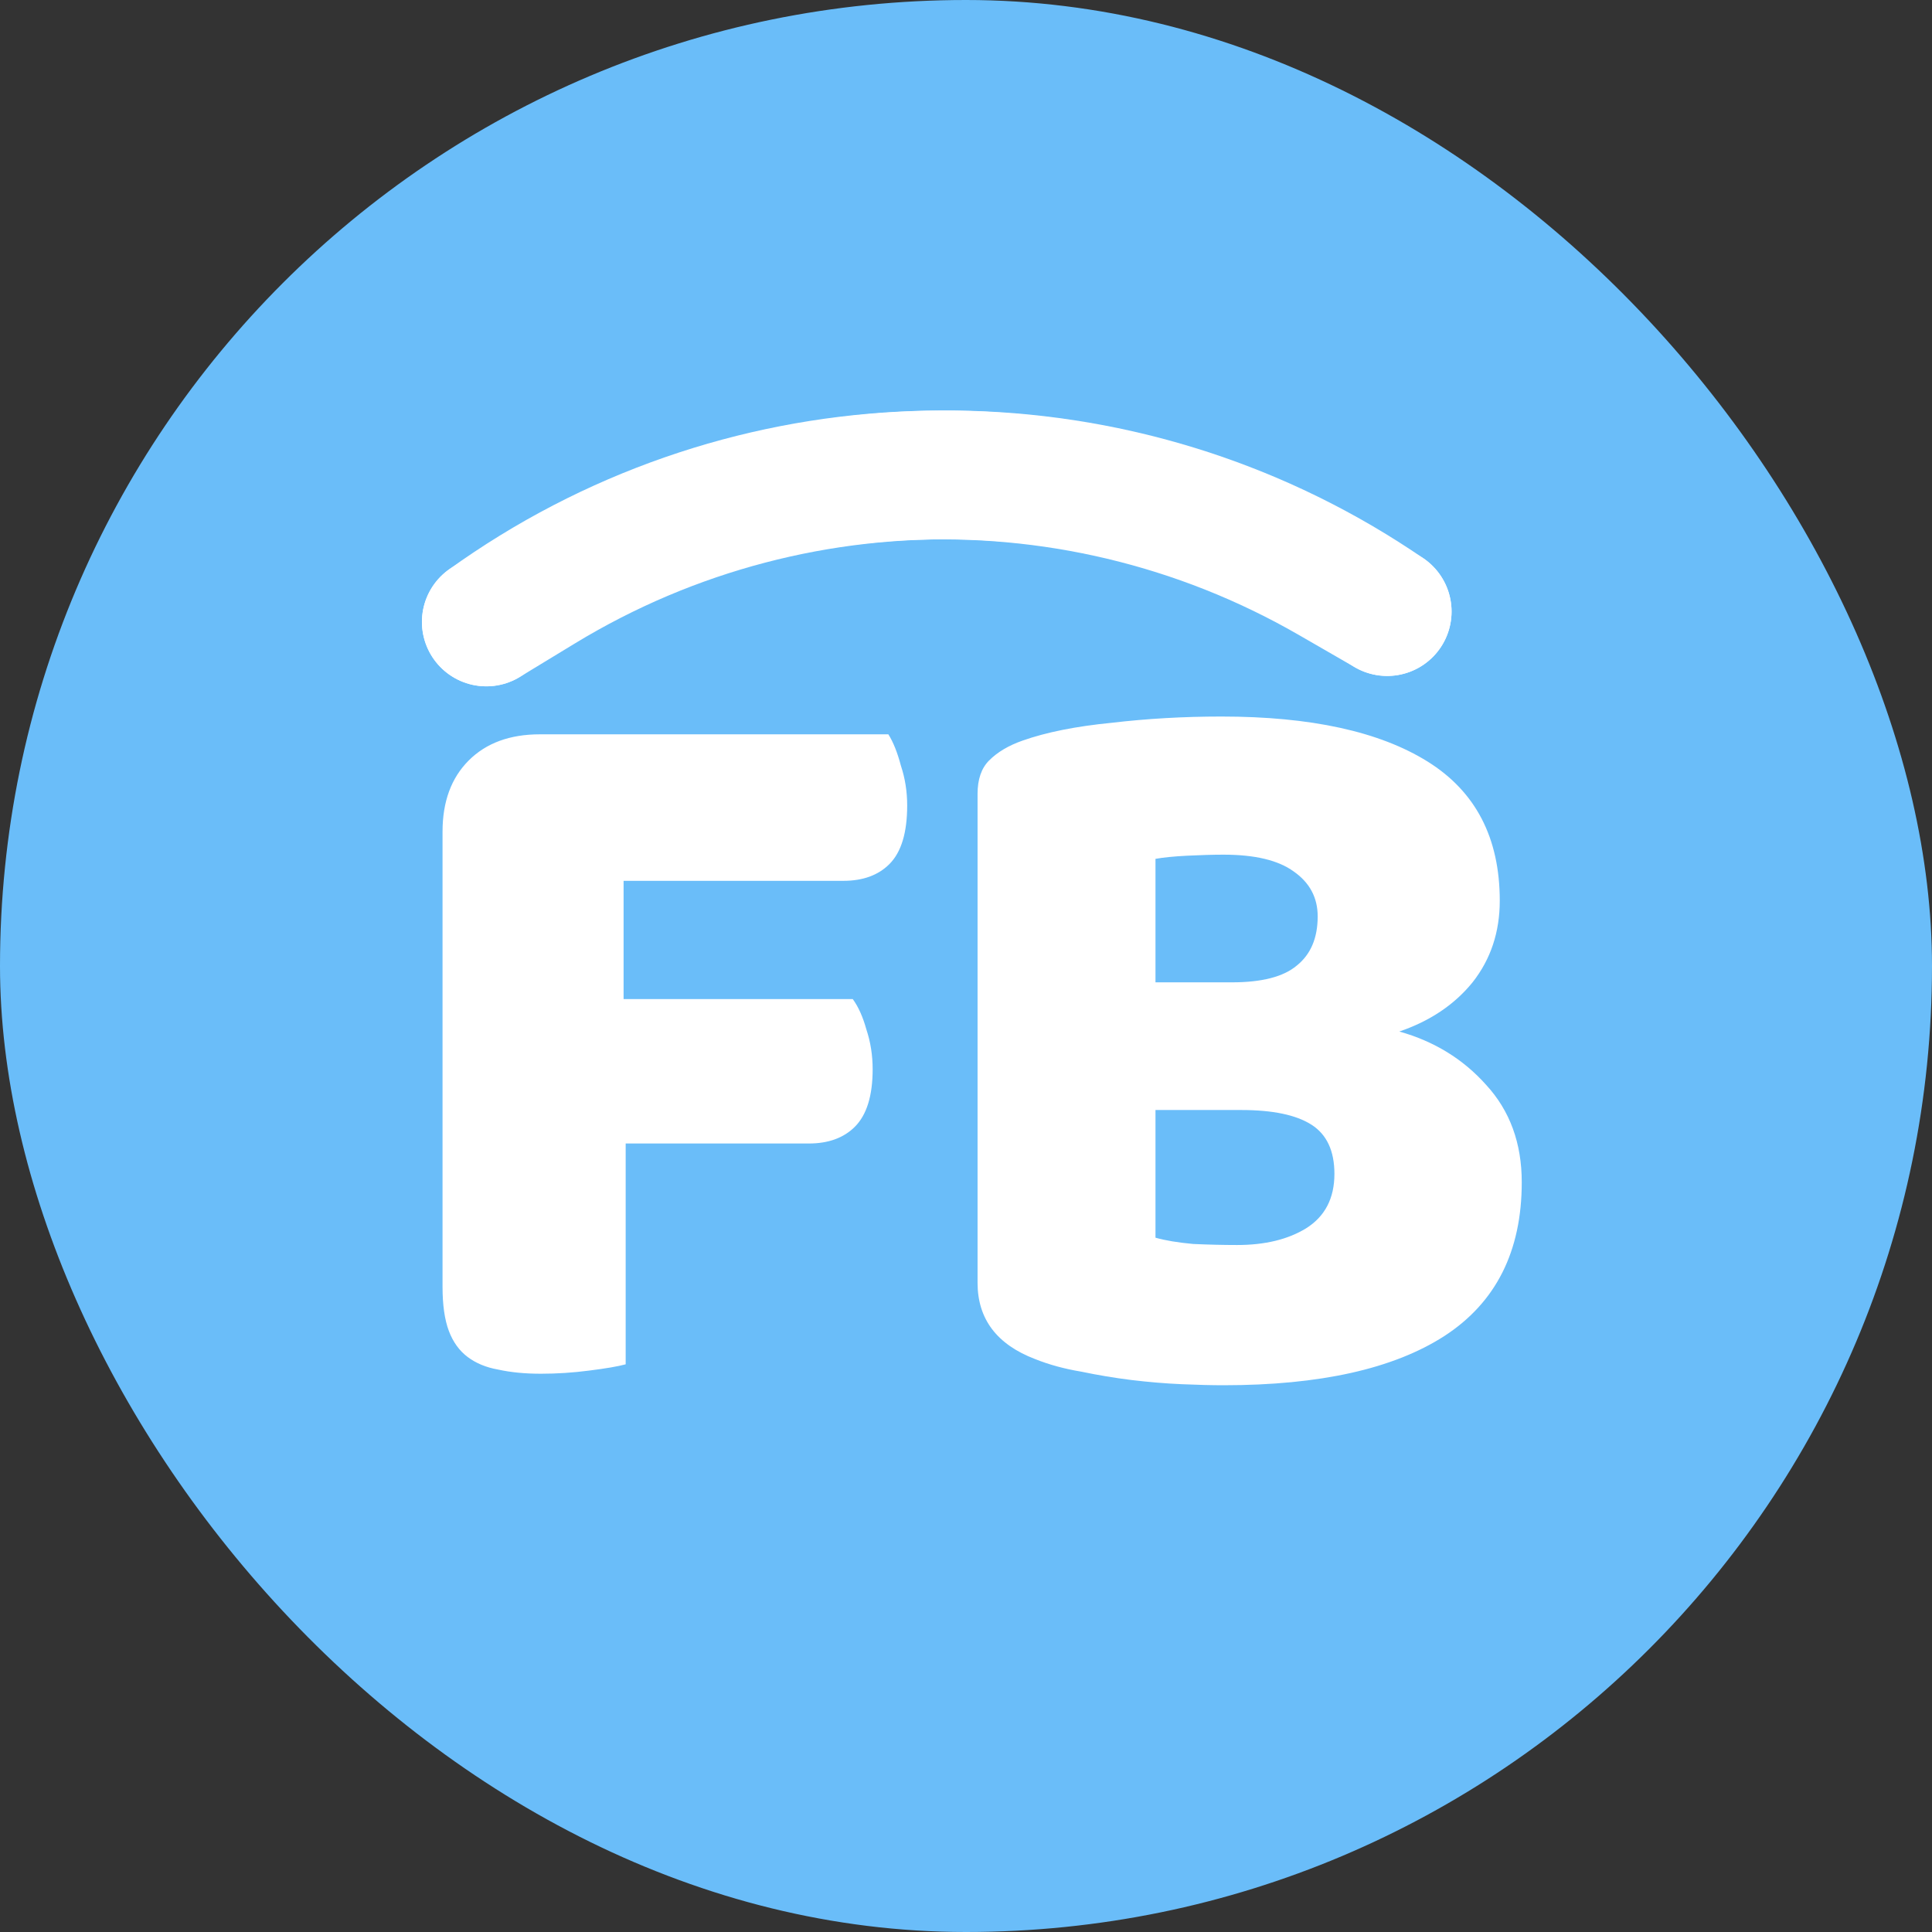 <svg width="120" height="120" viewBox="0 0 120 120" fill="none" xmlns="http://www.w3.org/2000/svg">
<rect x="0" y="0" width="120" height="120" fill="#333333" stroke="none"/>
<rect width="120" height="120" rx="60" fill="#6ABDF9"/>
<path d="M55.177 45.61C55.48 46.087 55.74 46.737 55.957 47.56C56.217 48.34 56.347 49.163 56.347 50.03C56.347 51.72 55.979 52.933 55.242 53.67C54.549 54.363 53.596 54.71 52.382 54.71H38.732V62.055H52.967C53.314 62.532 53.596 63.16 53.812 63.94C54.072 64.72 54.202 65.543 54.202 66.41C54.202 68.057 53.834 69.248 53.097 69.985C52.404 70.678 51.45 71.025 50.237 71.025H38.862V84.74C38.386 84.87 37.627 85 36.587 85.13C35.59 85.26 34.594 85.325 33.597 85.325C32.6 85.325 31.712 85.238 30.932 85.065C30.195 84.935 29.567 84.675 29.047 84.285C28.527 83.895 28.137 83.353 27.877 82.66C27.617 81.967 27.487 81.057 27.487 79.93V51.655C27.487 49.792 28.029 48.318 29.112 47.235C30.195 46.152 31.669 45.61 33.532 45.61H55.177ZM71.769 76.875C72.375 77.048 73.155 77.178 74.109 77.265C75.062 77.308 75.972 77.33 76.838 77.33C78.572 77.33 80.002 76.983 81.129 76.29C82.299 75.553 82.883 74.427 82.883 72.91C82.883 71.48 82.407 70.462 81.454 69.855C80.5 69.248 79.049 68.945 77.099 68.945H71.769V76.875ZM71.769 61.015H76.513C78.377 61.015 79.72 60.668 80.543 59.975C81.41 59.282 81.844 58.263 81.844 56.92C81.844 55.75 81.345 54.818 80.349 54.125C79.395 53.432 77.944 53.085 75.993 53.085C75.344 53.085 74.585 53.107 73.719 53.15C72.895 53.193 72.245 53.258 71.769 53.345V61.015ZM75.993 86.04C75.257 86.04 74.39 86.018 73.394 85.975C72.397 85.932 71.357 85.845 70.273 85.715C69.234 85.585 68.194 85.412 67.153 85.195C66.114 85.022 65.16 84.762 64.293 84.415C61.91 83.505 60.718 81.923 60.718 79.67V49.315C60.718 48.405 60.957 47.712 61.434 47.235C61.953 46.715 62.647 46.303 63.514 46C64.987 45.48 66.829 45.112 69.038 44.895C71.249 44.635 73.523 44.505 75.864 44.505C81.41 44.505 85.678 45.437 88.668 47.3C91.659 49.163 93.153 52.045 93.153 55.945C93.153 57.895 92.59 59.585 91.463 61.015C90.337 62.402 88.82 63.42 86.913 64.07C89.08 64.677 90.879 65.782 92.308 67.385C93.782 68.988 94.519 71.003 94.519 73.43C94.519 77.72 92.915 80.905 89.709 82.985C86.545 85.022 81.974 86.04 75.993 86.04Z" fill="white"/>
<path d="M30.207 38.629V38.629C45.65 27.504 66.179 26.463 82.667 35.971L86.159 37.985" stroke="white" stroke-width="8" stroke-linecap="round" stroke-linejoin="round"/>
<path d="M86.159 37.984V37.984C70.465 27.217 49.916 26.65 33.652 36.534L30.207 38.628" stroke="white" stroke-width="8" stroke-linecap="round" stroke-linejoin="round"/>
</svg>
